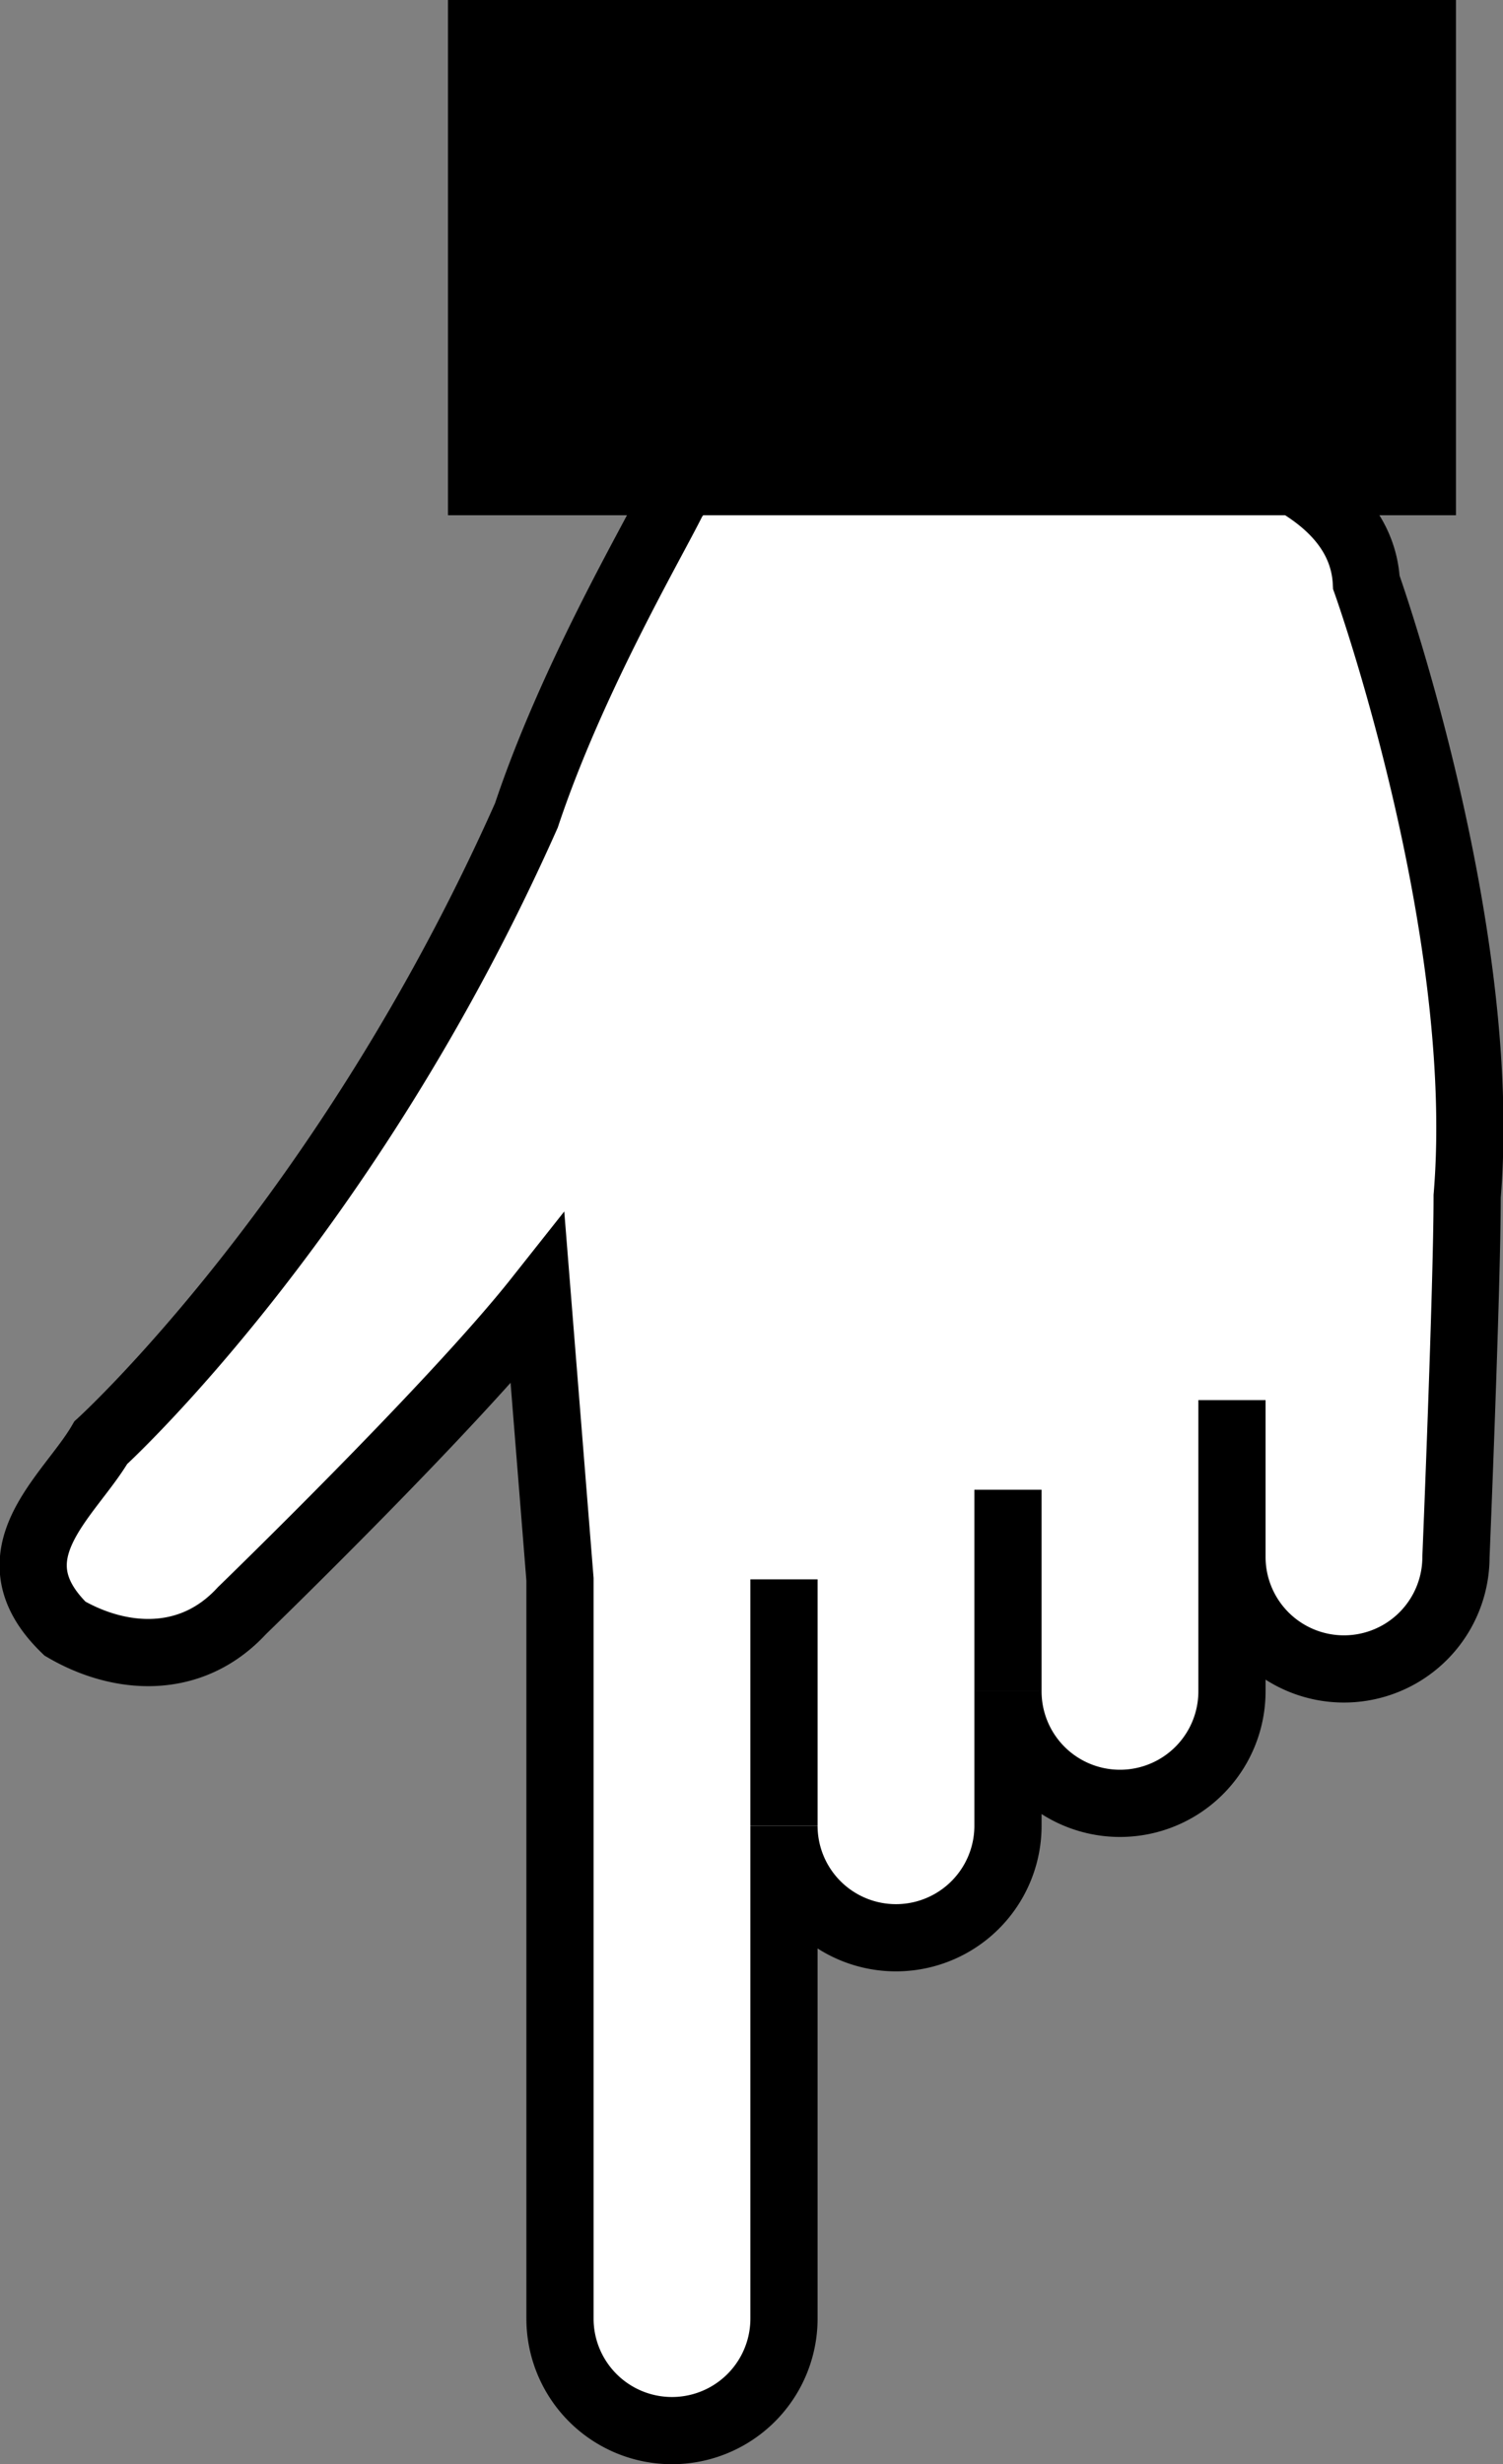 <svg id="Layer_1" data-name="Layer 1" xmlns="http://www.w3.org/2000/svg" xmlns:xlink="http://www.w3.org/1999/xlink" viewBox="0 0 67.1 110"><rect x="0" y="0" width="67.1" height="110" fill="#808080" stroke="none"/><defs><style>.cls-1,.cls-6{fill:none;}.cls-2{clip-path:url(#clip-path);}.cls-3{clip-path:url(#clip-path-2);}.cls-4{clip-path:url(#clip-path-3);}.cls-5{fill:#fff;}.cls-5,.cls-6{stroke:#000;stroke-miterlimit:10;stroke-width:3px;}</style><clipPath id="clip-path"><path class="cls-1" d="M-465.8-2301.7a16.1,16.1,0,0,0-14.3,8.6,16.3,16.3,0,0,0-14.4-8.6,16.1,16.1,0,0,0-16.1,16v29h3.6v-29a12.4,12.4,0,0,1,10.7-12.2v25.2a16,16,0,0,0,16.2,16,16,16,0,0,0,16.1-16v-25.2a12.3,12.3,0,0,1,10.7,12.2v29h3.7v-29A16.2,16.2,0,0,0-465.8-2301.7Zm-15.8,42a12.6,12.6,0,0,1-11-12.4v-25.6a12.7,12.7,0,0,1,11,12.4Zm14-12.4a12.7,12.7,0,0,1-11,12.4v-25.6a12.6,12.6,0,0,1,11-12.4Z"/></clipPath><clipPath id="clip-path-2"><path class="cls-1" d="M-483.8-3426.7a16.1,16.1,0,0,0-14.3,8.6,16.3,16.3,0,0,0-14.4-8.6,16.1,16.1,0,0,0-16.1,16v29h3.6v-29a12.4,12.4,0,0,1,10.7-12.2v25.2a16,16,0,0,0,16.2,16,16,16,0,0,0,16.1-16v-25.2a12.3,12.3,0,0,1,10.7,12.2v29h3.7v-29A16.2,16.2,0,0,0-483.8-3426.7Zm-15.8,42a12.6,12.6,0,0,1-11-12.4v-25.6a12.7,12.7,0,0,1,11,12.4Zm14-12.4a12.7,12.7,0,0,1-11,12.4v-25.6a12.6,12.6,0,0,1,11-12.4Z"/></clipPath><clipPath id="clip-path-3"><path class="cls-1" d="M-477.8-1179.6a16,16,0,0,0-14.3,8.7,16.2,16.2,0,0,0-14.4-8.7,16.1,16.1,0,0,0-16.1,16v29h3.6v-29a12.5,12.5,0,0,1,10.7-12.2v25.2a16,16,0,0,0,16.2,16,16,16,0,0,0,16.1-16v-25.2a12.4,12.4,0,0,1,10.7,12.2v29h3.7v-29A16.2,16.2,0,0,0-477.8-1179.6Zm-15.8,42a12.6,12.6,0,0,1-11-12.4v-25.6a12.7,12.7,0,0,1,11,12.4Zm14-12.4a12.7,12.7,0,0,1-11,12.4v-25.6a12.6,12.6,0,0,1,11-12.4Z"/></clipPath></defs><title>Header Illustration</title><path class="cls-5" d="M55,62.5v13a5,5,0,0,1-5,5h0a5,5,0,0,1-5-5v6a5,5,0,0,1-5,5h0a5,5,0,0,1-5-5v22a5,5,0,0,1-5,5h0a5,5,0,0,1-5-5v-33L24,58c-3.8,4.8-13.2,13.9-13.2,13.9-2.3,2.5-5.5,2.2-7.9.8h0c-3.4-3.3.2-5.9,1.6-8.3,0,0,11-10,19-28,2-6,5.5-12,6.5-14,2.3-4.5,30.5-6,31,3.6,0,0,5.5,15.4,4.5,27.4,0,4-.5,16.1-.5,16.1a5,5,0,0,1-5,5h0a5,5,0,0,1-5-5Z"/><rect x="20" width="45" height="23"/><line class="cls-6" x1="45" y1="75.5" x2="45" y2="66.5"/><line class="cls-6" x1="35" y1="81.5" x2="35" y2="70.5"/></svg>